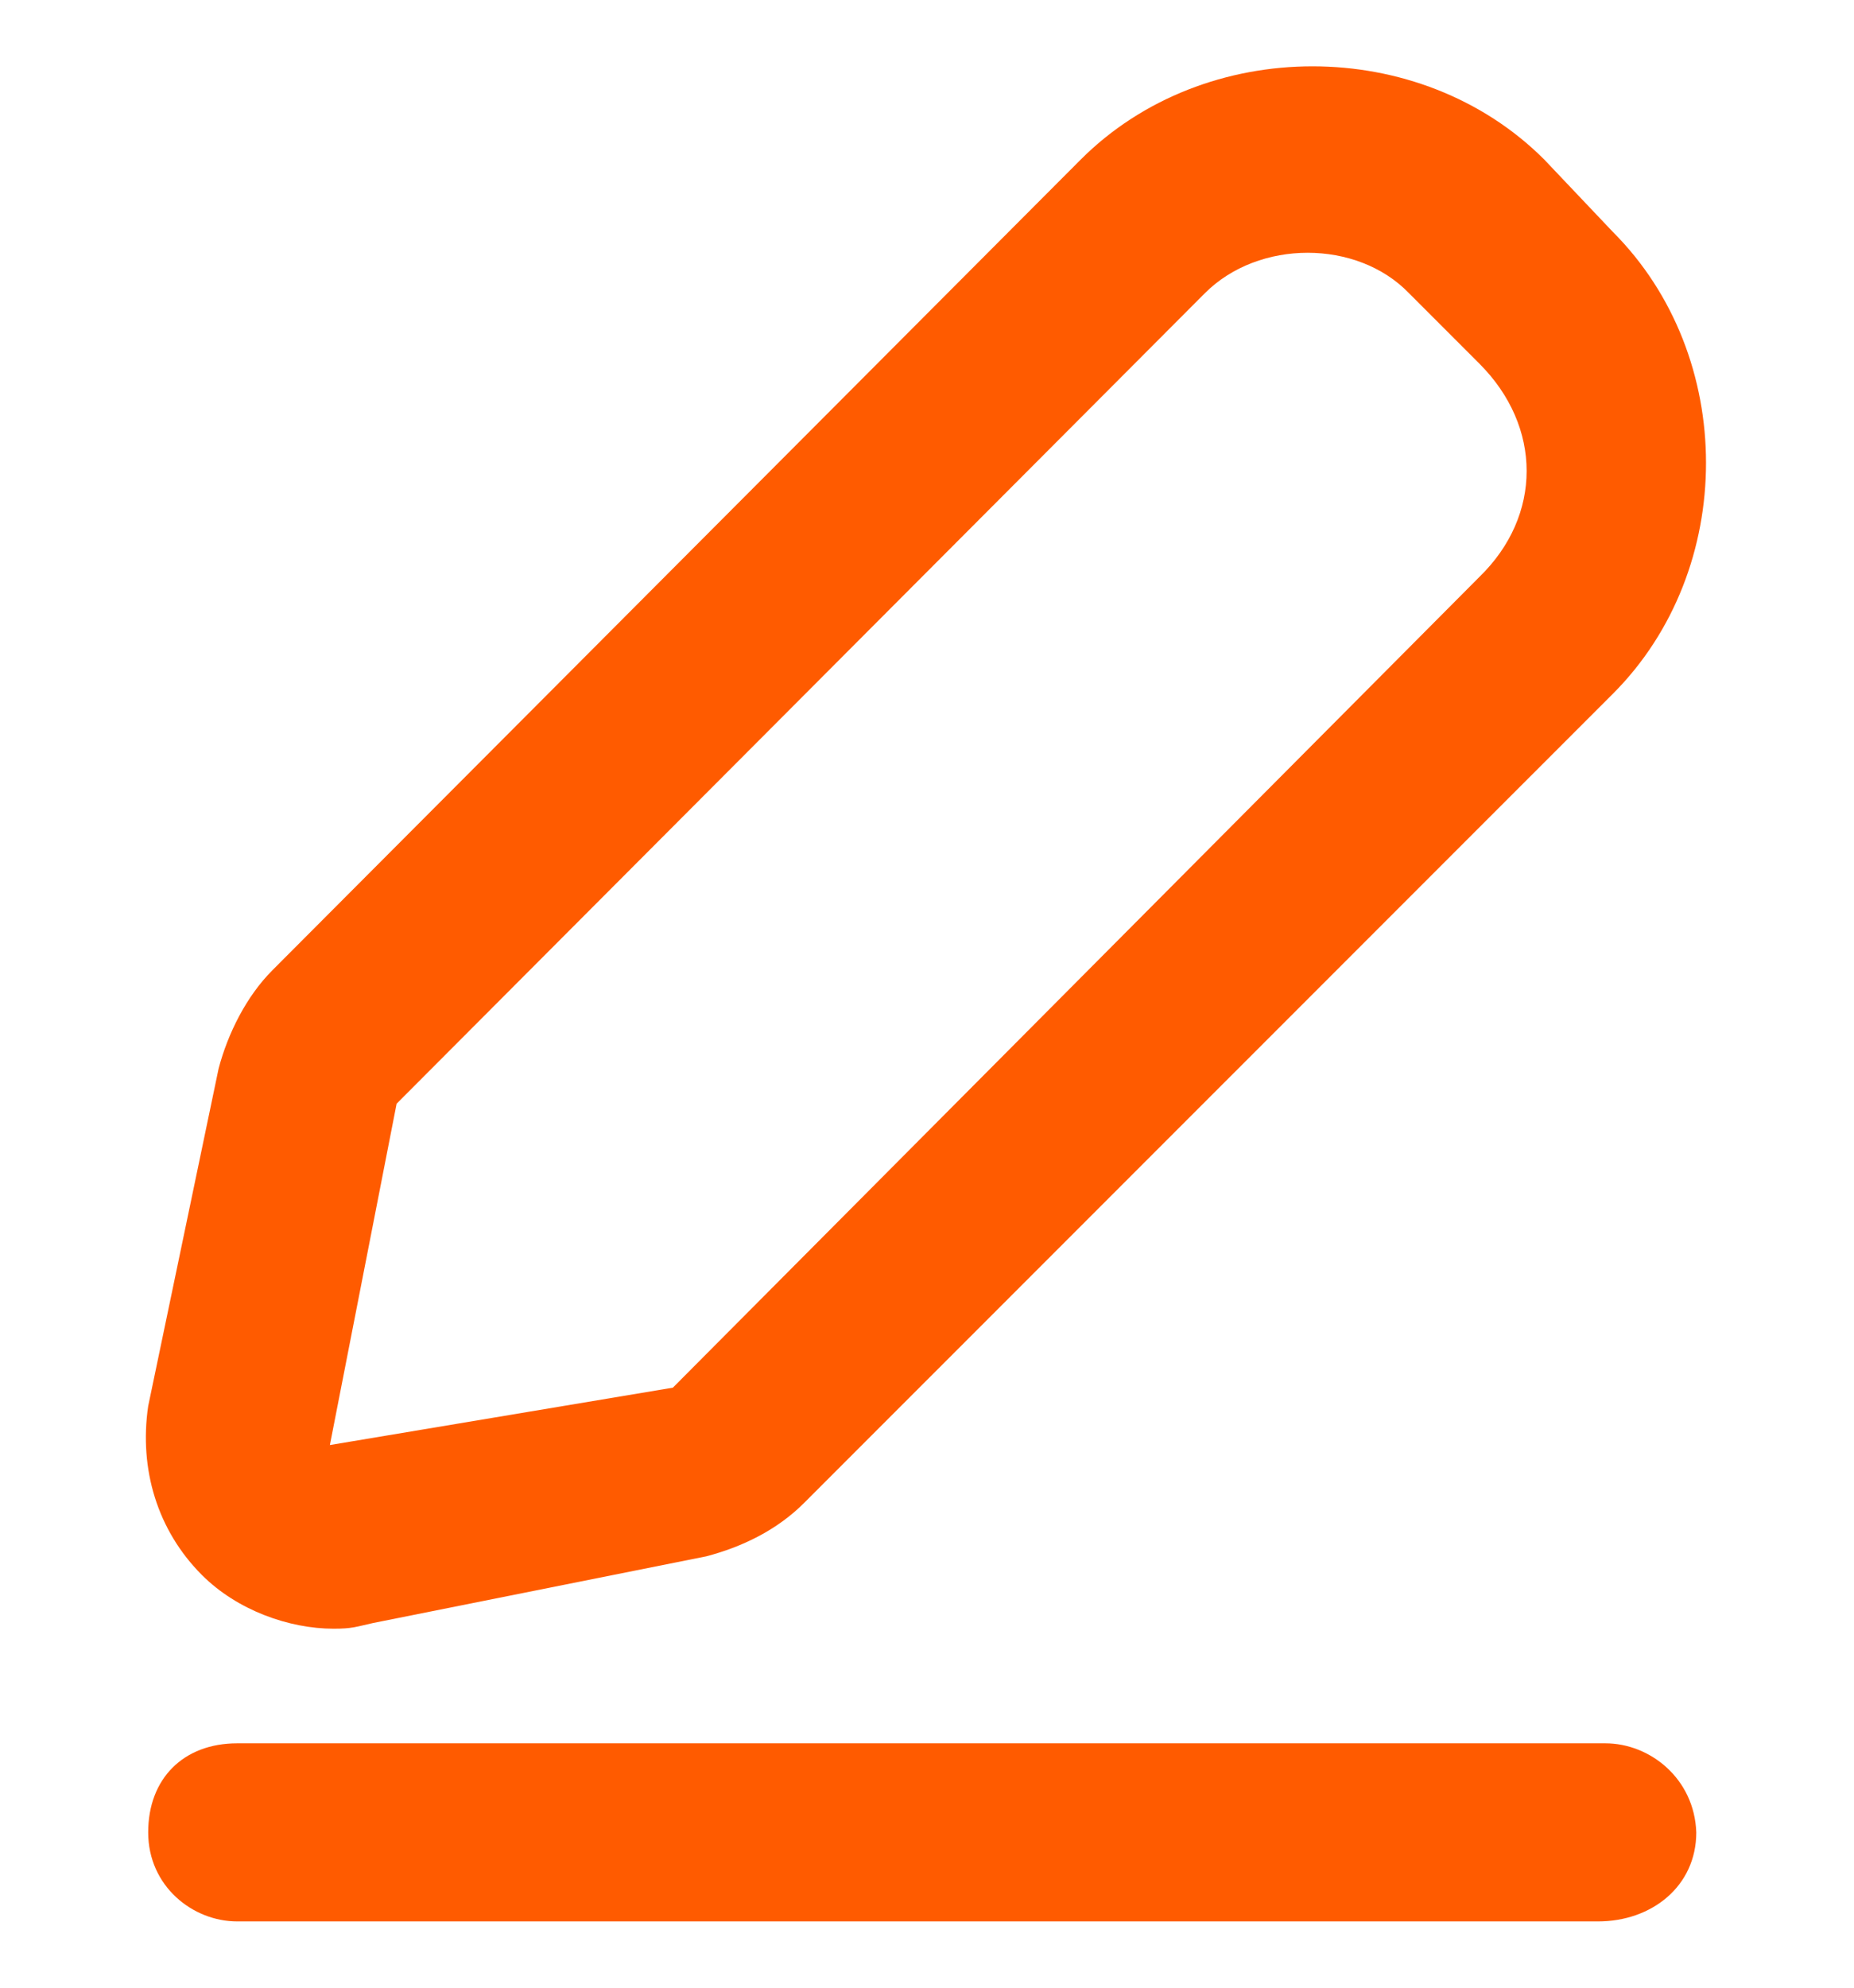 <svg width="14" height="15" viewBox="0 0 14 15" fill="none" xmlns="http://www.w3.org/2000/svg">
<g id="write 1" clip-path="url(#clip0_401_43953)">
<g id="Group">
<path id="Vector" d="M2.519 12.291C2.659 12.291 2.687 12.277 2.813 12.249L5.333 11.745C5.599 11.675 5.865 11.55 6.075 11.339L12.179 5.236C13.117 4.298 13.117 2.688 12.179 1.75L11.661 1.204C10.723 0.266 9.099 0.266 8.161 1.204L2.057 7.322C1.861 7.518 1.721 7.798 1.651 8.063L1.119 10.611C1.049 11.088 1.189 11.55 1.525 11.886C1.791 12.152 2.183 12.291 2.519 12.291ZM2.995 8.329L9.099 2.212C9.505 1.806 10.247 1.806 10.639 2.212L11.171 2.744C11.647 3.22 11.647 3.892 11.171 4.354L5.081 10.472L2.491 10.905L2.995 8.329Z" fill="#FF5B00"/>
<path id="Vector_2" d="M12.123 13.156H1.791C1.385 13.156 1.119 13.422 1.119 13.828C1.119 14.234 1.455 14.5 1.791 14.5H12.067C12.473 14.5 12.809 14.234 12.809 13.828C12.795 13.422 12.459 13.156 12.123 13.156Z" fill="#FF5B00"/>
</g>
</g>
<defs>
<clipPath id="clip0_401_43953">
<rect width="14" height="14" fill="white" transform="translate(0 0.5)"/>
</clipPath>
</defs>
</svg>
